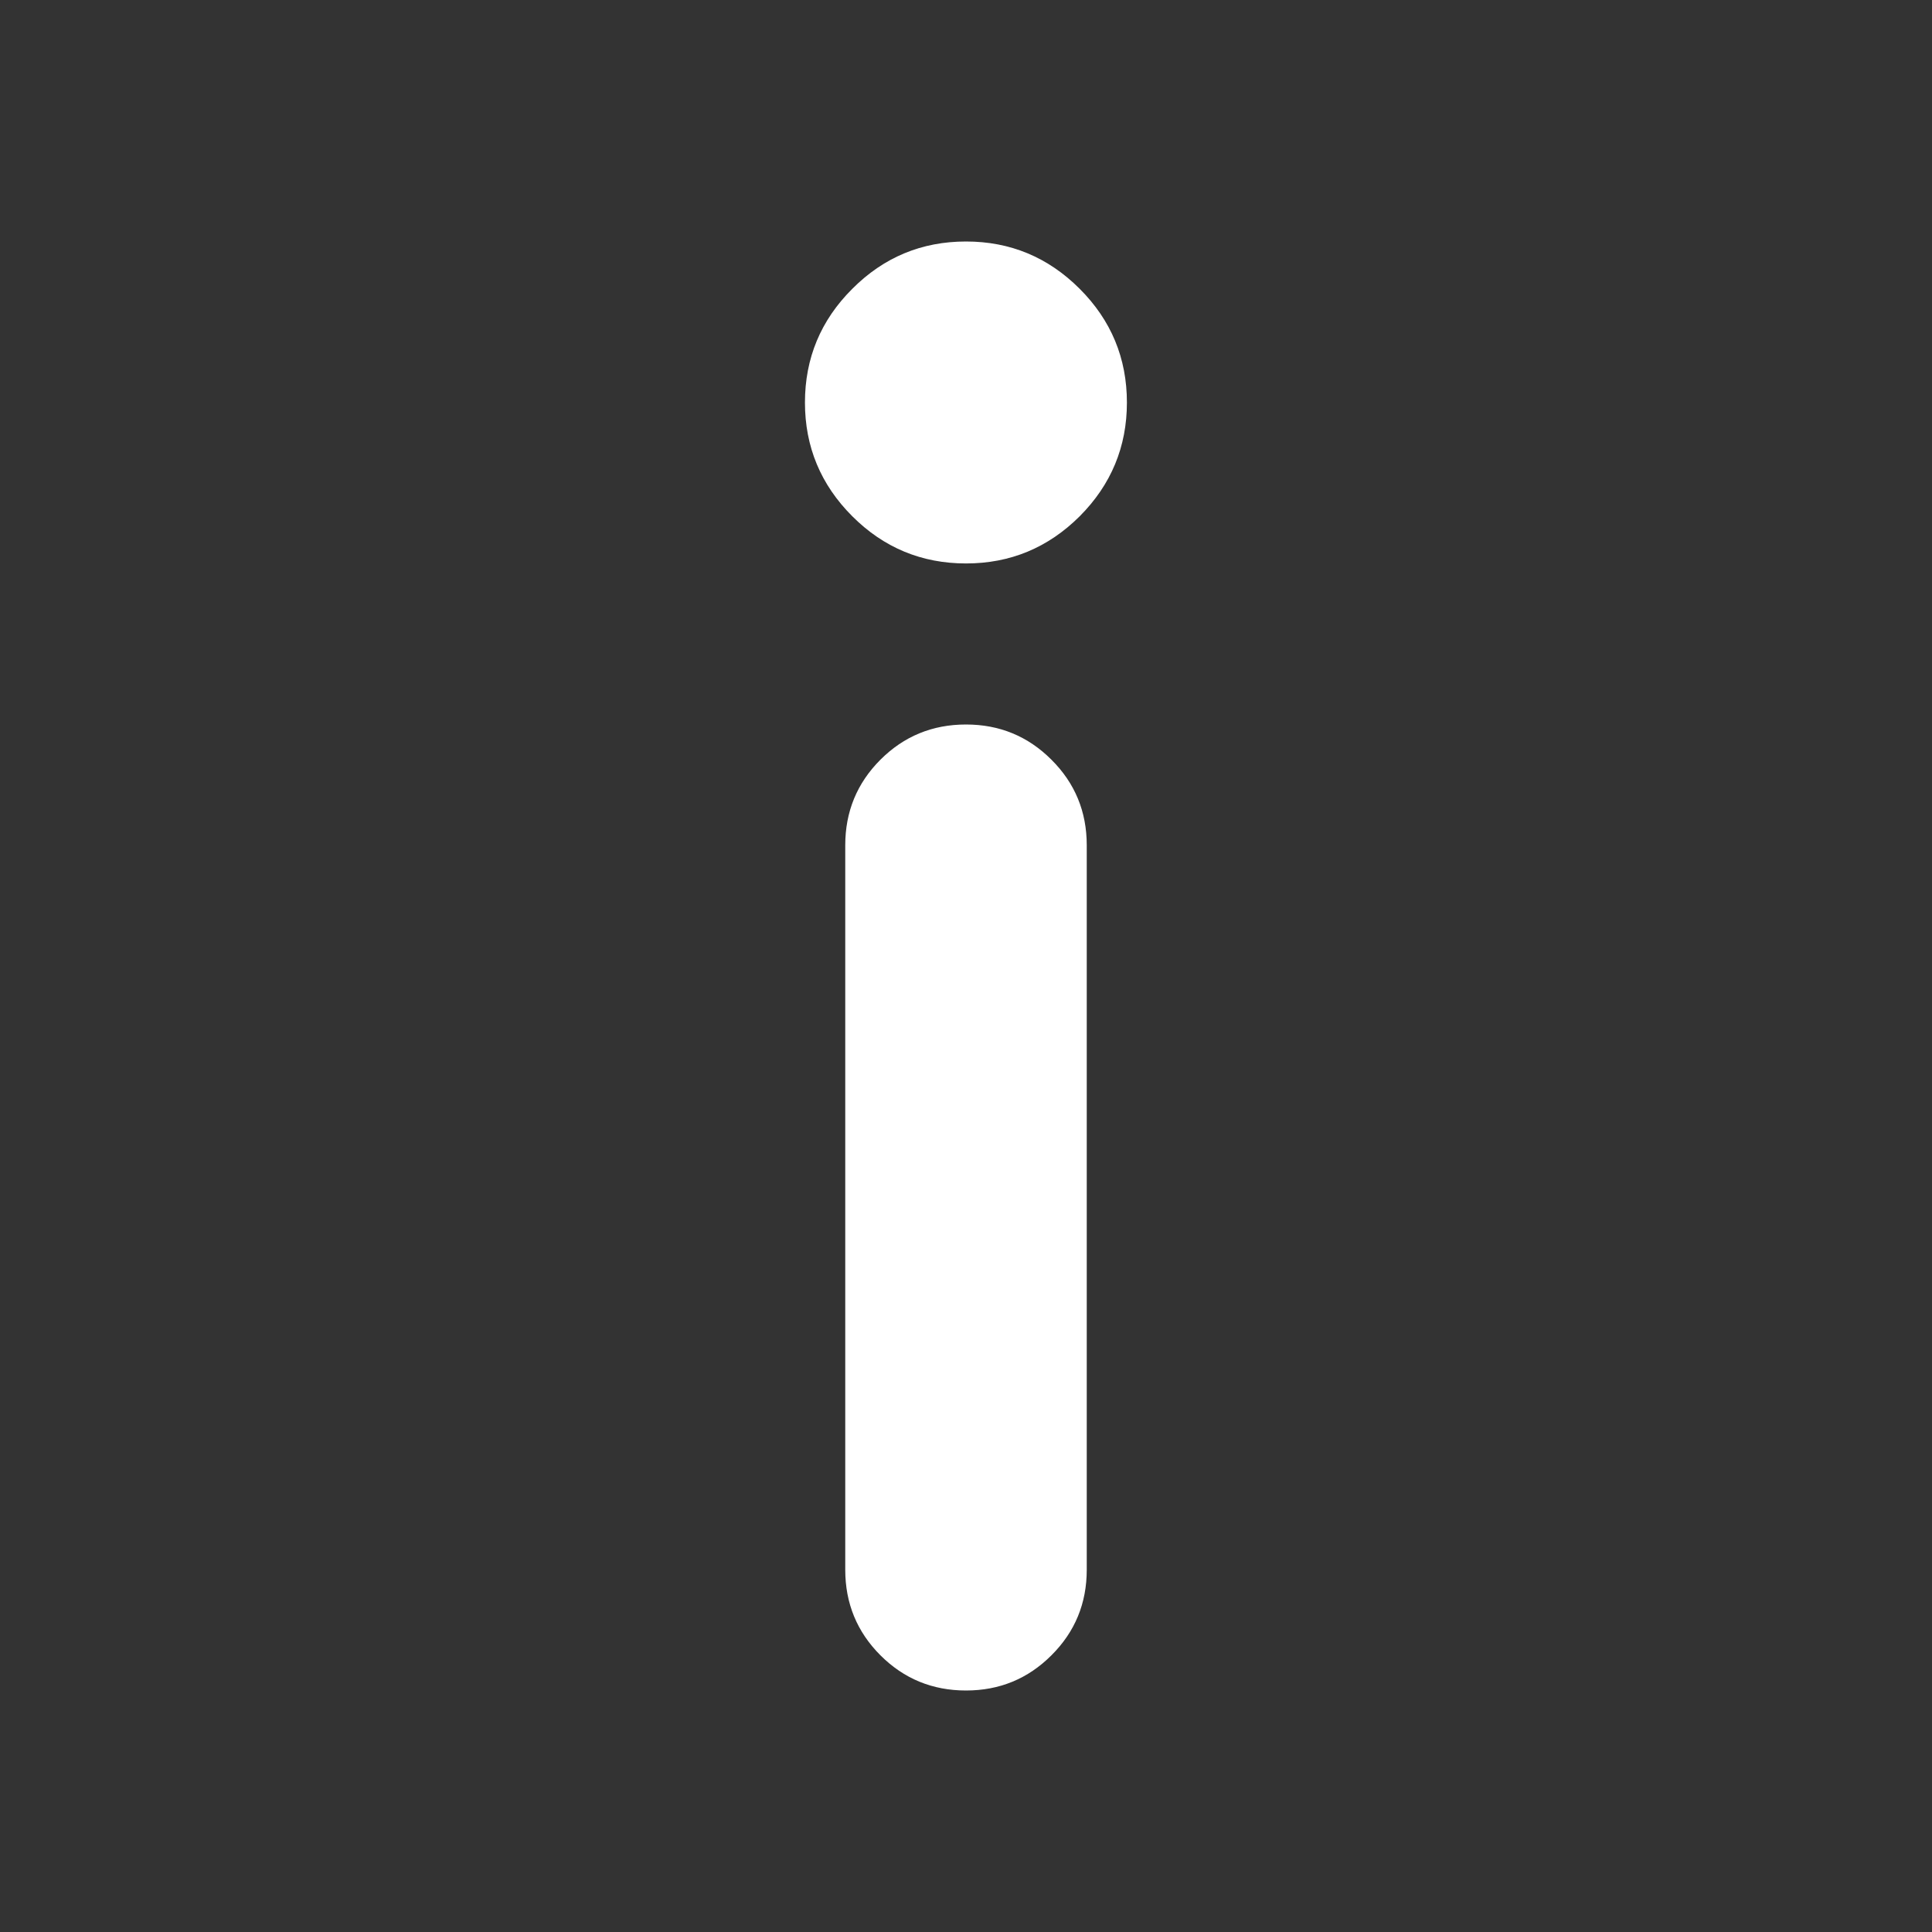 <svg width="14" height="14" viewBox="0 0 14 14" fill="none" xmlns="http://www.w3.org/2000/svg">
<rect x="0" y="0" width="14" height="14" fill="#333333" stroke="none"/>
<g id="info_i">
<mask id="mask0_650_5689" style="mask-type:alpha" maskUnits="userSpaceOnUse" x="0" y="0" width="14" height="14">
<rect id="Bounding box" width="14" height="14" fill="#D9D9D9"/>
</mask>
<g mask="url(#mask0_650_5689)">
<path id="info_i_2" d="M7 4.083C6.679 4.083 6.404 3.969 6.176 3.741C5.947 3.512 5.833 3.237 5.833 2.917C5.833 2.596 5.947 2.321 6.176 2.093C6.404 1.864 6.679 1.75 7 1.75C7.321 1.75 7.595 1.864 7.824 2.093C8.052 2.321 8.166 2.596 8.166 2.917C8.166 3.237 8.052 3.512 7.824 3.741C7.595 3.969 7.321 4.083 7 4.083ZM7 12.25C6.757 12.25 6.55 12.165 6.38 11.995C6.21 11.825 6.125 11.618 6.125 11.375V6.125C6.125 5.882 6.21 5.675 6.38 5.505C6.55 5.335 6.757 5.25 7 5.25C7.243 5.25 7.449 5.335 7.619 5.505C7.79 5.675 7.875 5.882 7.875 6.125V11.375C7.875 11.618 7.79 11.825 7.619 11.995C7.449 12.165 7.243 12.25 7 12.25Z" fill="white"/>
</g>
</g>
</svg>
